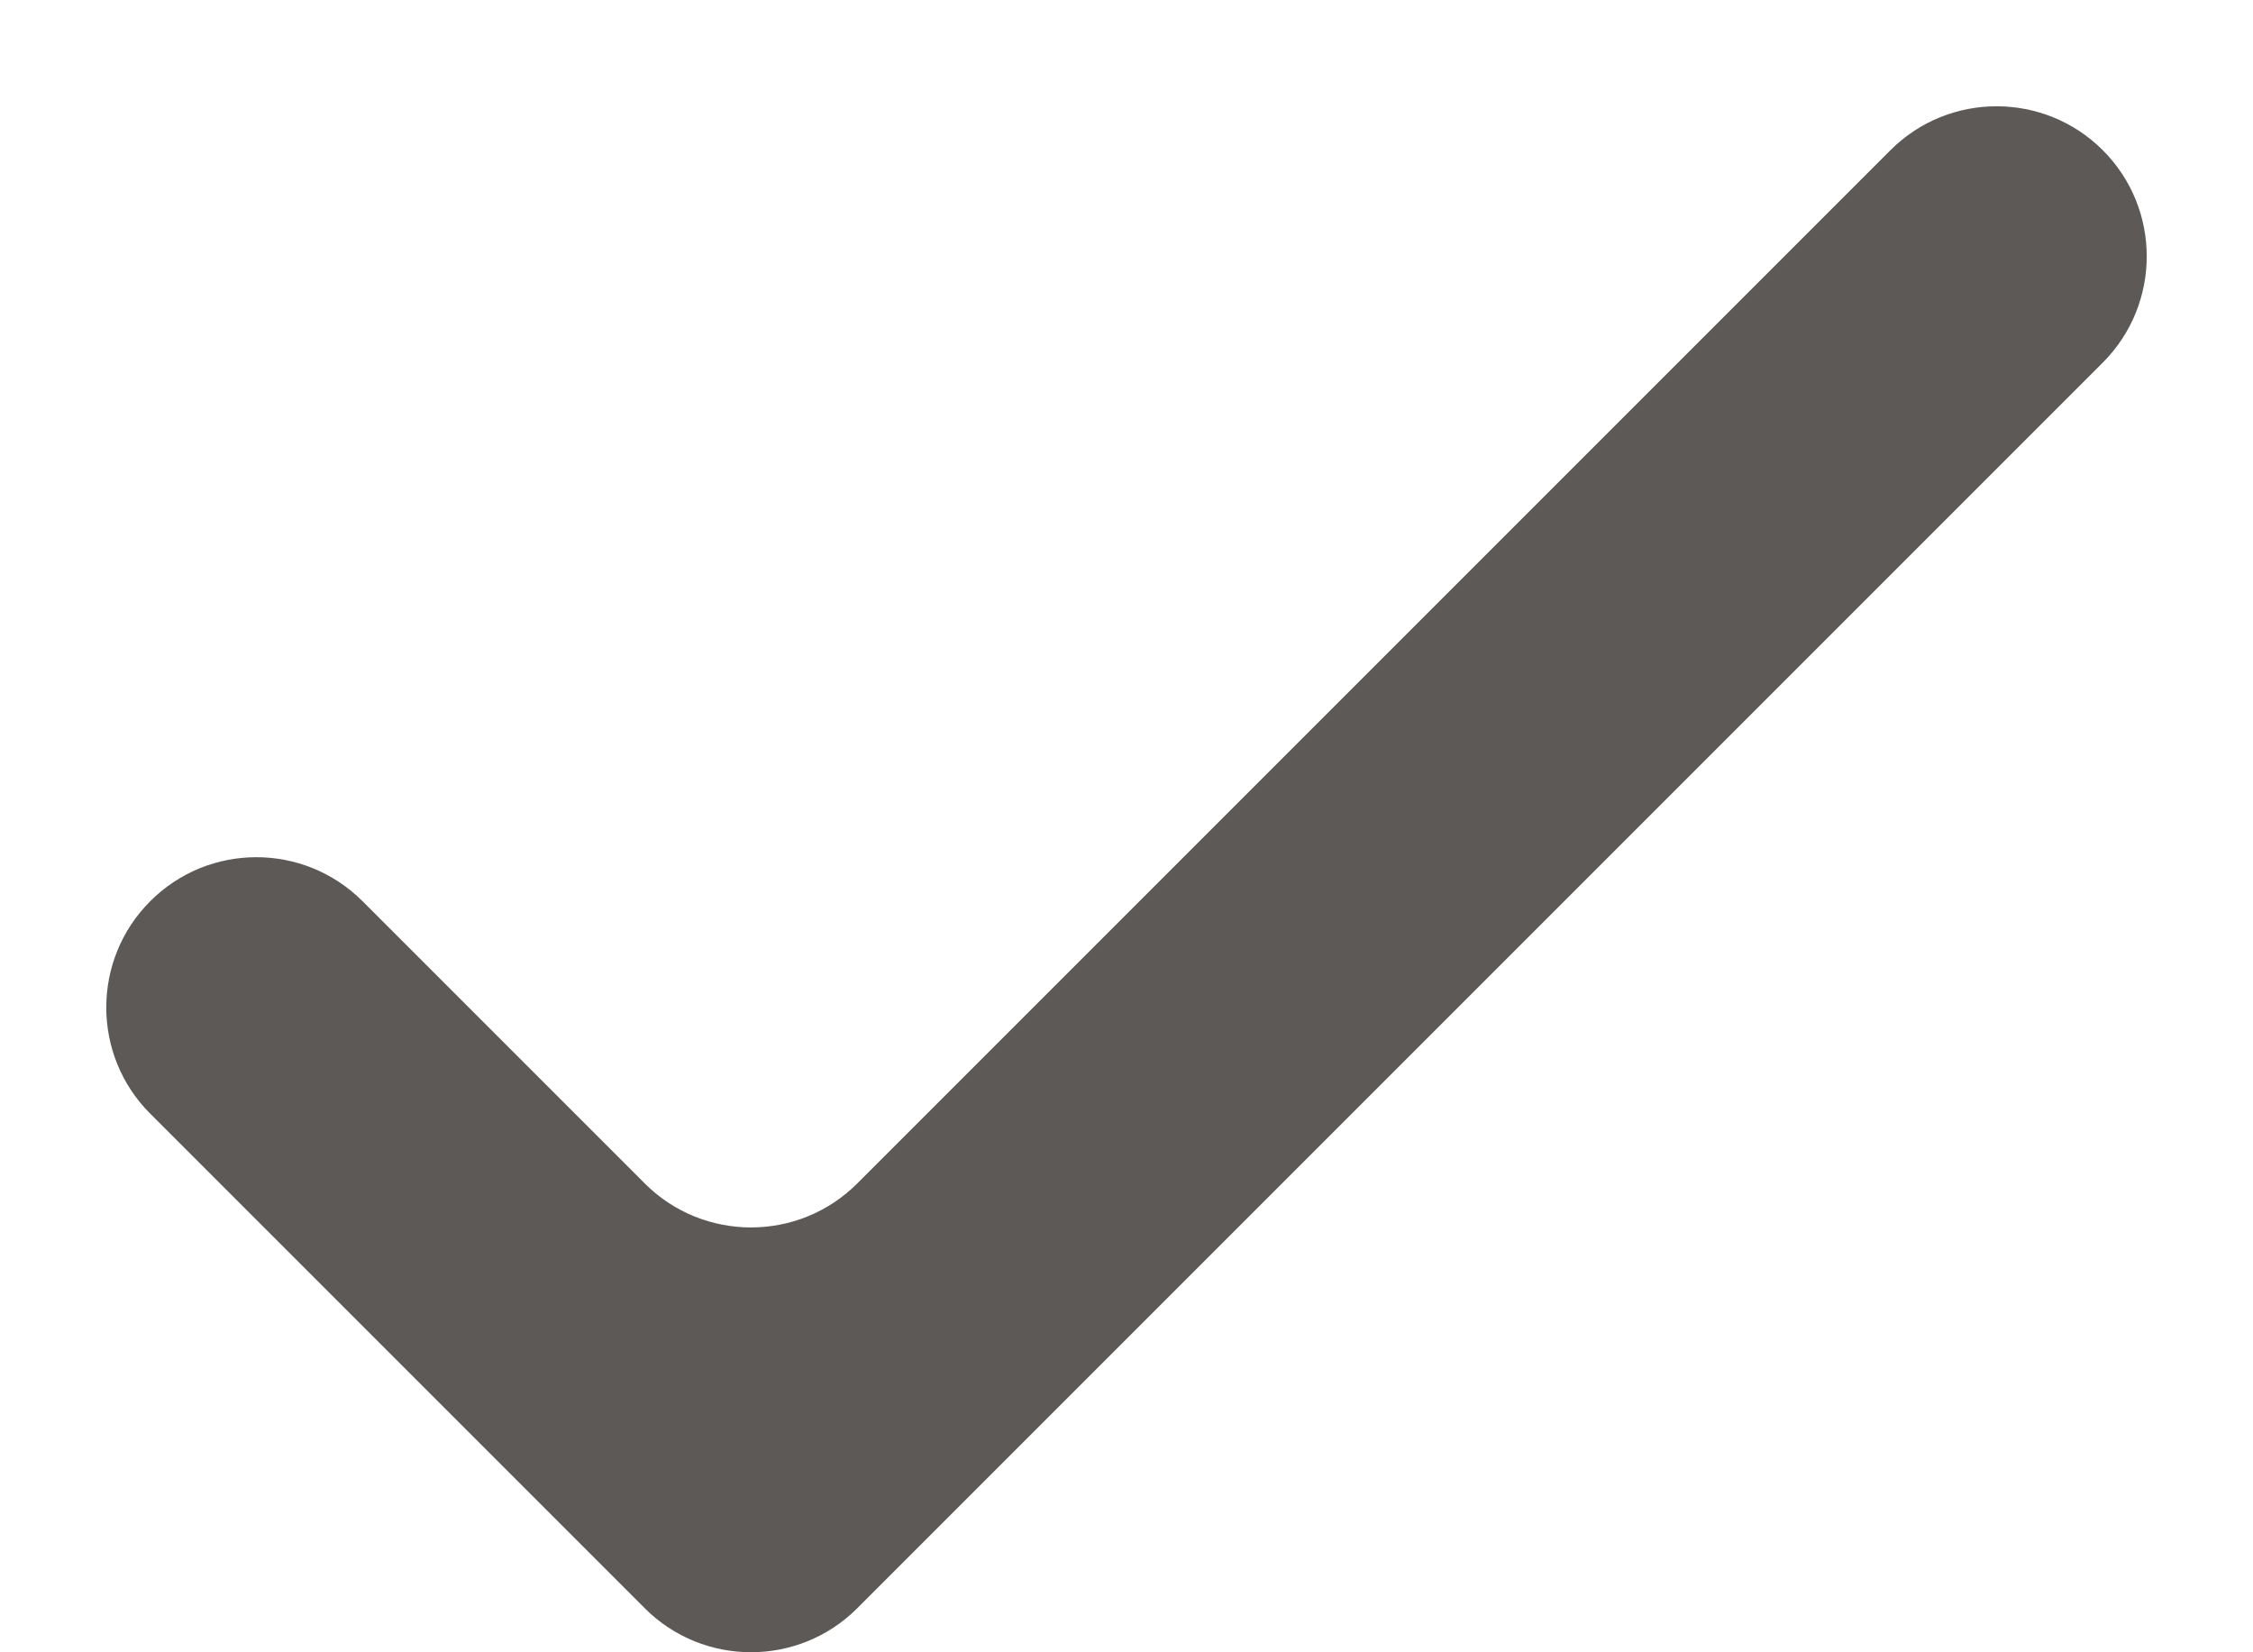 <svg width="15" height="11" viewBox="0 0 15 11" fill="none" xmlns="http://www.w3.org/2000/svg">
<path d="M5.707 7.879C5.317 8.269 4.683 8.269 4.293 7.879L2.414 6C2.023 5.609 1.39 5.609 1 6C0.61 6.39 0.61 7.024 1 7.414L4.293 10.707C4.683 11.097 5.317 11.097 5.707 10.707L14 2.414C14.39 2.023 14.39 1.39 14 1C13.61 0.61 12.976 0.61 12.586 1L5.707 7.879Z" fill="#34302D" fill-opacity="0.8"/>
</svg>

